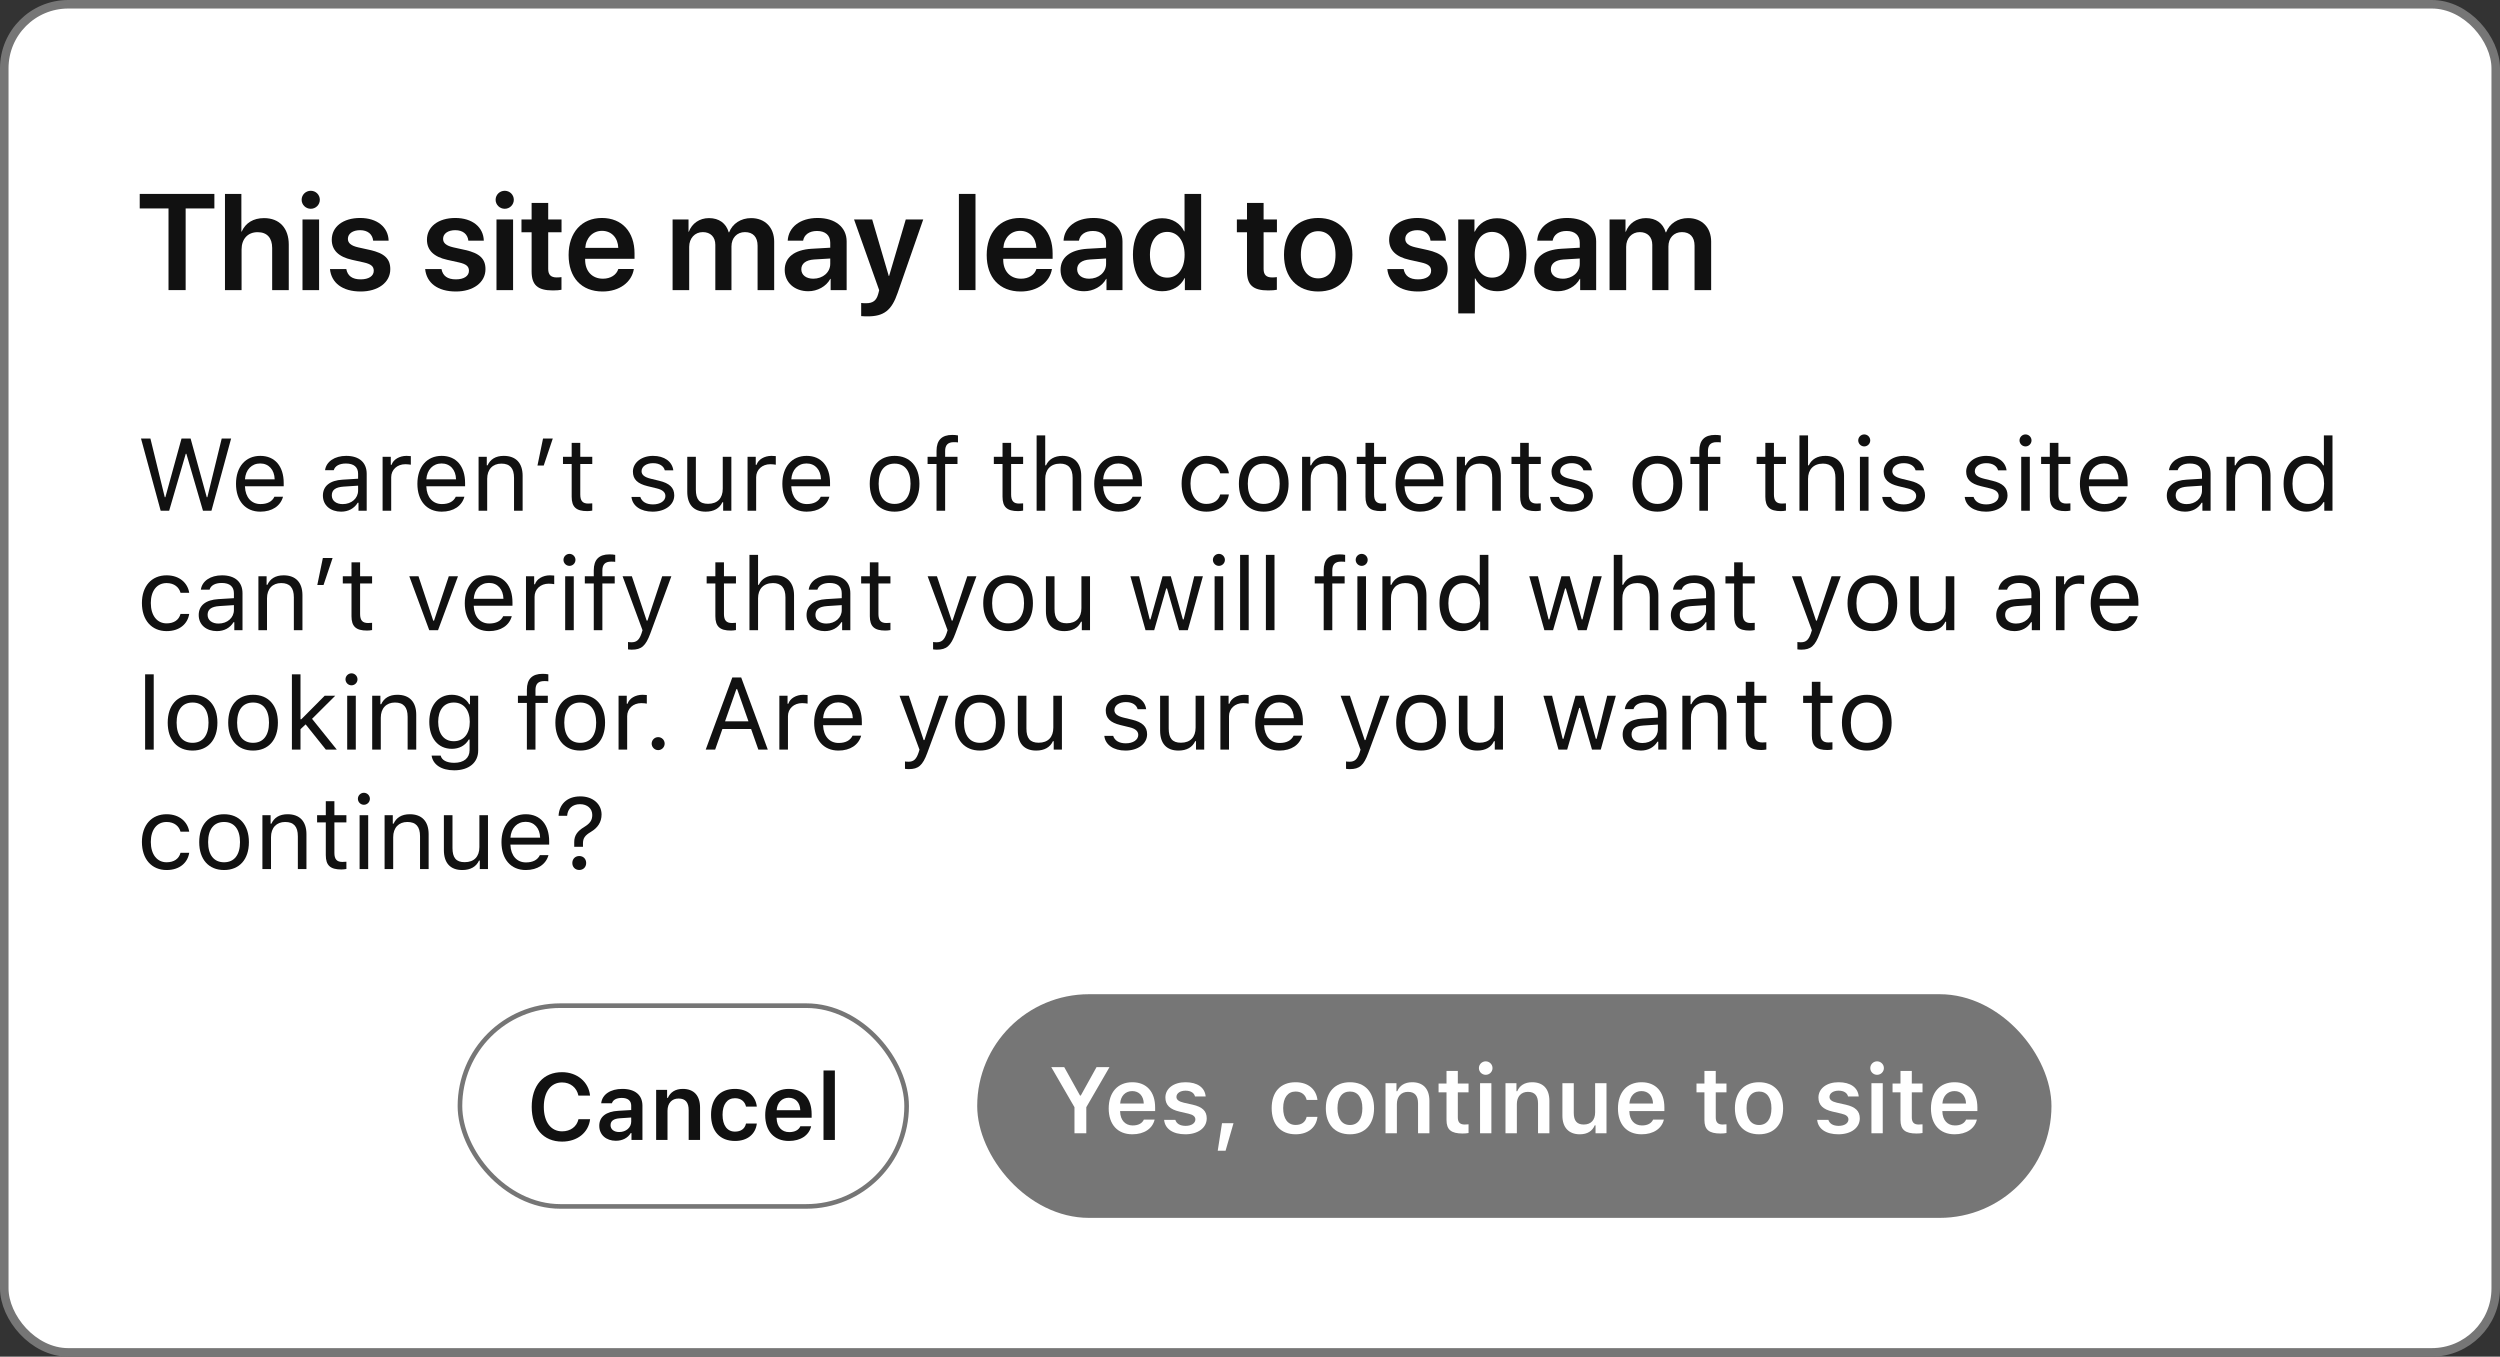 <svg width="293" height="159" viewBox="0 0 293 159" fill="none" xmlns="http://www.w3.org/2000/svg">
<rect x="0" y="0" width="293" height="159" fill="#333333" stroke="none"/>
<rect x="0.5" y="0.5" width="292" height="158" rx="7.5" fill="white"/>
<path d="M21.758 34V24.43H25.125V22.727H16.375V24.43H19.75V34H21.758Z" fill="#111111"/>
<path d="M26.367 34H28.312V29.242C28.312 28.023 29.023 27.211 30.195 27.211C31.32 27.211 31.898 27.906 31.898 29.062V34H33.844V28.664C33.844 26.766 32.773 25.562 30.945 25.562C29.688 25.562 28.773 26.133 28.328 27.141H28.289V22.727H26.367V34Z" fill="#111111"/>
<path d="M36.422 24.469C37.016 24.469 37.484 23.992 37.484 23.414C37.484 22.828 37.016 22.359 36.422 22.359C35.828 22.359 35.352 22.828 35.352 23.414C35.352 23.992 35.828 24.469 36.422 24.469ZM35.453 34H37.398V25.719H35.453V34Z" fill="#111111"/>
<path d="M38.883 28.094C38.883 29.32 39.68 30.102 41.266 30.453L42.641 30.758C43.508 30.953 43.805 31.234 43.805 31.734C43.805 32.352 43.219 32.742 42.273 32.742C41.289 32.742 40.734 32.336 40.586 31.531H38.672C38.828 33.133 40.109 34.164 42.273 34.164C44.305 34.164 45.742 33.109 45.742 31.547C45.742 30.344 45.078 29.68 43.359 29.297L41.984 28.992C41.117 28.797 40.773 28.469 40.773 27.992C40.773 27.383 41.344 26.977 42.203 26.977C43.102 26.977 43.656 27.453 43.734 28.203H45.547C45.5 26.633 44.219 25.547 42.203 25.547C40.203 25.547 38.883 26.578 38.883 28.094Z" fill="#111111"/>
<path d="M50.039 28.094C50.039 29.32 50.836 30.102 52.422 30.453L53.797 30.758C54.664 30.953 54.961 31.234 54.961 31.734C54.961 32.352 54.375 32.742 53.43 32.742C52.445 32.742 51.891 32.336 51.742 31.531H49.828C49.984 33.133 51.266 34.164 53.43 34.164C55.461 34.164 56.898 33.109 56.898 31.547C56.898 30.344 56.234 29.68 54.516 29.297L53.141 28.992C52.273 28.797 51.93 28.469 51.93 27.992C51.93 27.383 52.5 26.977 53.359 26.977C54.258 26.977 54.812 27.453 54.891 28.203H56.703C56.656 26.633 55.375 25.547 53.359 25.547C51.359 25.547 50.039 26.578 50.039 28.094Z" fill="#111111"/>
<path d="M59.156 24.469C59.75 24.469 60.219 23.992 60.219 23.414C60.219 22.828 59.75 22.359 59.156 22.359C58.562 22.359 58.086 22.828 58.086 23.414C58.086 23.992 58.562 24.469 59.156 24.469ZM58.188 34H60.133V25.719H58.188V34Z" fill="#111111"/>
<path d="M62.305 23.781V25.719H61.117V27.219H62.305V31.797C62.305 33.406 63.008 34.039 64.797 34.039C65.211 34.039 65.594 34.008 65.805 33.961V32.477C65.68 32.5 65.43 32.516 65.25 32.516C64.562 32.516 64.25 32.203 64.25 31.523V27.219H65.812V25.719H64.25V23.781H62.305Z" fill="#111111"/>
<path d="M72.469 31.523C72.258 32.211 71.57 32.664 70.664 32.664C69.391 32.664 68.578 31.773 68.578 30.445V30.328H74.367V29.695C74.367 27.18 72.898 25.547 70.547 25.547C68.156 25.547 66.641 27.273 66.641 29.891C66.641 32.531 68.141 34.164 70.625 34.164C72.586 34.164 74.039 33.086 74.289 31.523H72.469ZM70.555 27.055C71.672 27.055 72.422 27.875 72.461 29.047H68.594C68.672 27.891 69.461 27.055 70.555 27.055Z" fill="#111111"/>
<path d="M78.828 34H80.773V28.93C80.773 27.93 81.43 27.203 82.367 27.203C83.273 27.203 83.836 27.773 83.836 28.695V34H85.727V28.883C85.727 27.891 86.367 27.203 87.305 27.203C88.258 27.203 88.789 27.781 88.789 28.797V34H90.734V28.32C90.734 26.664 89.664 25.562 88.031 25.562C86.836 25.562 85.852 26.203 85.453 27.227H85.406C85.102 26.164 84.266 25.562 83.094 25.562C81.969 25.562 81.094 26.195 80.734 27.156H80.695V25.719H78.828V34Z" fill="#111111"/>
<path d="M94.734 34.133C95.797 34.133 96.836 33.578 97.312 32.68H97.352V34H99.227V28.297C99.227 26.633 97.891 25.547 95.836 25.547C93.727 25.547 92.406 26.656 92.32 28.203H94.125C94.25 27.516 94.836 27.07 95.758 27.07C96.719 27.07 97.305 27.57 97.305 28.438V29.031L95.117 29.156C93.102 29.281 91.969 30.164 91.969 31.633C91.969 33.125 93.133 34.133 94.734 34.133ZM95.32 32.664C94.477 32.664 93.914 32.234 93.914 31.555C93.914 30.898 94.453 30.477 95.391 30.414L97.305 30.297V30.93C97.305 31.93 96.422 32.664 95.32 32.664Z" fill="#111111"/>
<path d="M101.695 37.078C103.586 37.078 104.5 36.383 105.203 34.328L108.203 25.719H106.156L104.203 32.344H104.164L102.219 25.719H100.094L103.039 34.008C103.047 34.031 102.922 34.445 102.922 34.469C102.711 35.234 102.297 35.539 101.492 35.539C101.375 35.539 101.031 35.531 100.93 35.508V37.047C101.031 37.07 101.578 37.078 101.695 37.078Z" fill="#111111"/>
<path d="M112.383 34H114.328V22.727H112.383V34Z" fill="#111111"/>
<path d="M121.469 31.523C121.258 32.211 120.57 32.664 119.664 32.664C118.391 32.664 117.578 31.773 117.578 30.445V30.328H123.367V29.695C123.367 27.18 121.898 25.547 119.547 25.547C117.156 25.547 115.641 27.273 115.641 29.891C115.641 32.531 117.141 34.164 119.625 34.164C121.586 34.164 123.039 33.086 123.289 31.523H121.469ZM119.555 27.055C120.672 27.055 121.422 27.875 121.461 29.047H117.594C117.672 27.891 118.461 27.055 119.555 27.055Z" fill="#111111"/>
<path d="M127.062 34.133C128.125 34.133 129.164 33.578 129.641 32.68H129.68V34H131.555V28.297C131.555 26.633 130.219 25.547 128.164 25.547C126.055 25.547 124.734 26.656 124.648 28.203H126.453C126.578 27.516 127.164 27.07 128.086 27.07C129.047 27.07 129.633 27.57 129.633 28.438V29.031L127.445 29.156C125.43 29.281 124.297 30.164 124.297 31.633C124.297 33.125 125.461 34.133 127.062 34.133ZM127.648 32.664C126.805 32.664 126.242 32.234 126.242 31.555C126.242 30.898 126.781 30.477 127.719 30.414L129.633 30.297V30.93C129.633 31.93 128.75 32.664 127.648 32.664Z" fill="#111111"/>
<path d="M136.219 34.133C137.43 34.133 138.383 33.516 138.836 32.586H138.867V34H140.773V22.727H138.828V27.109H138.781C138.344 26.195 137.406 25.578 136.219 25.578C134.133 25.578 132.781 27.234 132.781 29.852C132.781 32.484 134.133 34.133 136.219 34.133ZM136.805 27.18C138.031 27.18 138.836 28.234 138.836 29.859C138.836 31.5 138.031 32.539 136.805 32.539C135.547 32.539 134.773 31.508 134.773 29.859C134.773 28.219 135.555 27.18 136.805 27.18Z" fill="#111111"/>
<path d="M146.148 23.781V25.719H144.961V27.219H146.148V31.797C146.148 33.406 146.852 34.039 148.641 34.039C149.055 34.039 149.438 34.008 149.648 33.961V32.477C149.523 32.5 149.273 32.516 149.094 32.516C148.406 32.516 148.094 32.203 148.094 31.523V27.219H149.656V25.719H148.094V23.781H146.148Z" fill="#111111"/>
<path d="M154.492 34.164C156.922 34.164 158.5 32.547 158.5 29.859C158.5 27.18 156.906 25.547 154.492 25.547C152.078 25.547 150.484 27.188 150.484 29.859C150.484 32.547 152.062 34.164 154.492 34.164ZM154.492 32.625C153.258 32.625 152.461 31.625 152.461 29.859C152.461 28.102 153.266 27.094 154.492 27.094C155.727 27.094 156.523 28.102 156.523 29.859C156.523 31.625 155.727 32.625 154.492 32.625Z" fill="#111111"/>
<path d="M162.805 28.094C162.805 29.32 163.602 30.102 165.188 30.453L166.562 30.758C167.43 30.953 167.727 31.234 167.727 31.734C167.727 32.352 167.141 32.742 166.195 32.742C165.211 32.742 164.656 32.336 164.508 31.531H162.594C162.75 33.133 164.031 34.164 166.195 34.164C168.227 34.164 169.664 33.109 169.664 31.547C169.664 30.344 169 29.68 167.281 29.297L165.906 28.992C165.039 28.797 164.695 28.469 164.695 27.992C164.695 27.383 165.266 26.977 166.125 26.977C167.023 26.977 167.578 27.453 167.656 28.203H169.469C169.422 26.633 168.141 25.547 166.125 25.547C164.125 25.547 162.805 26.578 162.805 28.094Z" fill="#111111"/>
<path d="M175.453 25.578C174.25 25.578 173.312 26.188 172.844 27.148H172.805V25.719H170.906V36.727H172.852V32.625H172.891C173.344 33.555 174.281 34.133 175.484 34.133C177.562 34.133 178.891 32.5 178.891 29.859C178.891 27.211 177.555 25.578 175.453 25.578ZM174.859 32.539C173.648 32.539 172.844 31.484 172.836 29.859C172.844 28.25 173.648 27.18 174.859 27.18C176.117 27.18 176.898 28.227 176.898 29.859C176.898 31.5 176.117 32.539 174.859 32.539Z" fill="#111111"/>
<path d="M182.578 34.133C183.641 34.133 184.68 33.578 185.156 32.68H185.195V34H187.07V28.297C187.07 26.633 185.734 25.547 183.68 25.547C181.57 25.547 180.25 26.656 180.164 28.203H181.969C182.094 27.516 182.68 27.07 183.602 27.07C184.562 27.07 185.148 27.57 185.148 28.438V29.031L182.961 29.156C180.945 29.281 179.812 30.164 179.812 31.633C179.812 33.125 180.977 34.133 182.578 34.133ZM183.164 32.664C182.32 32.664 181.758 32.234 181.758 31.555C181.758 30.898 182.297 30.477 183.234 30.414L185.148 30.297V30.93C185.148 31.93 184.266 32.664 183.164 32.664Z" fill="#111111"/>
<path d="M188.641 34H190.586V28.93C190.586 27.93 191.242 27.203 192.18 27.203C193.086 27.203 193.648 27.773 193.648 28.695V34H195.539V28.883C195.539 27.891 196.18 27.203 197.117 27.203C198.07 27.203 198.602 27.781 198.602 28.797V34H200.547V28.32C200.547 26.664 199.477 25.562 197.844 25.562C196.648 25.562 195.664 26.203 195.266 27.227H195.219C194.914 26.164 194.078 25.562 192.906 25.562C191.781 25.562 190.906 26.195 190.547 27.156H190.508V25.719H188.641V34Z" fill="#111111"/>
<path d="M21.771 53.182H21.842L23.787 59.855H24.783L27.086 51.4H25.984L24.303 58.273H24.232L22.34 51.4H21.273L19.381 58.273H19.311L17.629 51.4H16.527L18.83 59.855H19.826L21.771 53.182Z" fill="#111111"/>
<path d="M32.16 58.221C31.896 58.777 31.346 59.076 30.531 59.076C29.459 59.076 28.762 58.285 28.709 57.037V56.99H33.25V56.603C33.25 54.641 32.213 53.428 30.508 53.428C28.773 53.428 27.66 54.717 27.66 56.703C27.66 58.701 28.756 59.967 30.508 59.967C31.891 59.967 32.875 59.299 33.168 58.221H32.16ZM30.496 54.318C31.498 54.318 32.166 55.057 32.19 56.176H28.709C28.785 55.057 29.488 54.318 30.496 54.318Z" fill="#111111"/>
<path d="M39.977 59.967C40.82 59.967 41.512 59.598 41.922 58.924H42.016V59.855H42.977V55.531C42.977 54.219 42.115 53.428 40.574 53.428C39.227 53.428 38.23 54.096 38.096 55.109H39.115C39.256 54.611 39.783 54.324 40.539 54.324C41.482 54.324 41.969 54.752 41.969 55.531V56.105L40.147 56.217C38.676 56.305 37.844 56.955 37.844 58.086C37.844 59.24 38.752 59.967 39.977 59.967ZM40.164 59.082C39.432 59.082 38.887 58.707 38.887 58.062C38.887 57.43 39.309 57.096 40.27 57.031L41.969 56.92V57.5C41.969 58.402 41.201 59.082 40.164 59.082Z" fill="#111111"/>
<path d="M44.84 59.855H45.848V55.941C45.848 55.051 46.545 54.406 47.506 54.406C47.705 54.406 48.068 54.441 48.15 54.465V53.457C48.022 53.44 47.81 53.428 47.647 53.428C46.809 53.428 46.082 53.861 45.895 54.477H45.801V53.539H44.84V59.855Z" fill="#111111"/>
<path d="M53.418 58.221C53.154 58.777 52.603 59.076 51.789 59.076C50.717 59.076 50.02 58.285 49.967 57.037V56.99H54.508V56.603C54.508 54.641 53.471 53.428 51.766 53.428C50.031 53.428 48.918 54.717 48.918 56.703C48.918 58.701 50.014 59.967 51.766 59.967C53.148 59.967 54.133 59.299 54.426 58.221H53.418ZM51.754 54.318C52.756 54.318 53.424 55.057 53.447 56.176H49.967C50.043 55.057 50.746 54.318 51.754 54.318Z" fill="#111111"/>
<path d="M56.09 59.855H57.098V56.117C57.098 55.01 57.748 54.336 58.756 54.336C59.764 54.336 60.244 54.875 60.244 56.012V59.855H61.252V55.766C61.252 54.266 60.461 53.428 59.043 53.428C58.076 53.428 57.461 53.838 57.145 54.535H57.051V53.539H56.09V59.855Z" fill="#111111"/>
<path d="M63.725 54.559L64.785 51.4H63.643L62.992 54.559H63.725Z" fill="#111111"/>
<path d="M67 51.904V53.539H65.981V54.383H67V58.215C67 59.422 67.522 59.902 68.822 59.902C69.022 59.902 69.215 59.879 69.414 59.844V58.994C69.227 59.012 69.127 59.018 68.945 59.018C68.289 59.018 68.008 58.701 68.008 57.957V54.383H69.414V53.539H68.008V51.904H67Z" fill="#111111"/>
<path d="M74.178 55.268C74.178 56.182 74.717 56.691 75.9 56.978L76.984 57.242C77.658 57.406 77.986 57.699 77.986 58.133C77.986 58.713 77.377 59.117 76.527 59.117C75.719 59.117 75.215 58.777 75.045 58.244H74.008C74.119 59.293 75.086 59.967 76.492 59.967C77.928 59.967 79.023 59.188 79.023 58.057C79.023 57.148 78.449 56.633 77.26 56.346L76.287 56.111C75.543 55.93 75.191 55.66 75.191 55.227C75.191 54.664 75.777 54.283 76.527 54.283C77.289 54.283 77.781 54.617 77.916 55.121H78.912C78.777 54.084 77.857 53.428 76.533 53.428C75.191 53.428 74.178 54.219 74.178 55.268Z" fill="#111111"/>
<path d="M85.715 53.539H84.707V57.277C84.707 58.385 84.098 59.047 82.984 59.047C81.977 59.047 81.555 58.52 81.555 57.383V53.539H80.547V57.629C80.547 59.123 81.285 59.967 82.703 59.967C83.67 59.967 84.344 59.568 84.66 58.865H84.754V59.855H85.715V53.539Z" fill="#111111"/>
<path d="M87.613 59.855H88.621V55.941C88.621 55.051 89.318 54.406 90.279 54.406C90.478 54.406 90.842 54.441 90.924 54.465V53.457C90.795 53.44 90.584 53.428 90.42 53.428C89.582 53.428 88.856 53.861 88.668 54.477H88.574V53.539H87.613V59.855Z" fill="#111111"/>
<path d="M96.191 58.221C95.928 58.777 95.377 59.076 94.562 59.076C93.49 59.076 92.793 58.285 92.74 57.037V56.99H97.281V56.603C97.281 54.641 96.244 53.428 94.539 53.428C92.805 53.428 91.691 54.717 91.691 56.703C91.691 58.701 92.787 59.967 94.539 59.967C95.922 59.967 96.906 59.299 97.199 58.221H96.191ZM94.527 54.318C95.529 54.318 96.197 55.057 96.221 56.176H92.74C92.816 55.057 93.519 54.318 94.527 54.318Z" fill="#111111"/>
<path d="M104.846 59.967C106.645 59.967 107.758 58.725 107.758 56.697C107.758 54.664 106.645 53.428 104.846 53.428C103.047 53.428 101.934 54.664 101.934 56.697C101.934 58.725 103.047 59.967 104.846 59.967ZM104.846 59.059C103.65 59.059 102.977 58.191 102.977 56.697C102.977 55.197 103.65 54.336 104.846 54.336C106.041 54.336 106.715 55.197 106.715 56.697C106.715 58.191 106.041 59.059 104.846 59.059Z" fill="#111111"/>
<path d="M109.762 59.855H110.77V54.383H112.217V53.539H110.77V52.865C110.77 52.174 111.074 51.822 111.801 51.822C111.982 51.822 112.152 51.828 112.275 51.852V51.031C112.064 50.99 111.842 50.973 111.596 50.973C110.395 50.973 109.762 51.576 109.762 52.836V53.539H108.713V54.383H109.762V59.855Z" fill="#111111"/>
<path d="M117.496 51.904V53.539H116.477V54.383H117.496V58.215C117.496 59.422 118.018 59.902 119.318 59.902C119.518 59.902 119.711 59.879 119.91 59.844V58.994C119.723 59.012 119.623 59.018 119.441 59.018C118.785 59.018 118.504 58.701 118.504 57.957V54.383H119.91V53.539H118.504V51.904H117.496Z" fill="#111111"/>
<path d="M121.492 59.855H122.5V56.117C122.5 55.051 123.121 54.336 124.252 54.336C125.207 54.336 125.711 54.893 125.711 56.012V59.855H126.719V55.766C126.719 54.283 125.875 53.428 124.539 53.428C123.572 53.428 122.91 53.838 122.594 54.535H122.5V51.031H121.492V59.855Z" fill="#111111"/>
<path d="M132.742 58.221C132.479 58.777 131.928 59.076 131.113 59.076C130.041 59.076 129.344 58.285 129.291 57.037V56.99H133.832V56.603C133.832 54.641 132.795 53.428 131.09 53.428C129.355 53.428 128.242 54.717 128.242 56.703C128.242 58.701 129.338 59.967 131.09 59.967C132.473 59.967 133.457 59.299 133.75 58.221H132.742ZM131.078 54.318C132.08 54.318 132.748 55.057 132.771 56.176H129.291C129.367 55.057 130.07 54.318 131.078 54.318Z" fill="#111111"/>
<path d="M144.027 55.473C143.852 54.348 142.914 53.428 141.379 53.428C139.609 53.428 138.484 54.705 138.484 56.674C138.484 58.684 139.615 59.967 141.385 59.967C142.902 59.967 143.846 59.111 144.027 57.951H143.008C142.82 58.666 142.229 59.059 141.379 59.059C140.254 59.059 139.527 58.133 139.527 56.674C139.527 55.244 140.242 54.336 141.379 54.336C142.287 54.336 142.844 54.846 143.008 55.473H144.027Z" fill="#111111"/>
<path d="M148.111 59.967C149.91 59.967 151.023 58.725 151.023 56.697C151.023 54.664 149.91 53.428 148.111 53.428C146.312 53.428 145.199 54.664 145.199 56.697C145.199 58.725 146.312 59.967 148.111 59.967ZM148.111 59.059C146.916 59.059 146.242 58.191 146.242 56.697C146.242 55.197 146.916 54.336 148.111 54.336C149.307 54.336 149.98 55.197 149.98 56.697C149.98 58.191 149.307 59.059 148.111 59.059Z" fill="#111111"/>
<path d="M152.605 59.855H153.613V56.117C153.613 55.01 154.264 54.336 155.271 54.336C156.279 54.336 156.76 54.875 156.76 56.012V59.855H157.768V55.766C157.768 54.266 156.977 53.428 155.559 53.428C154.592 53.428 153.977 53.838 153.66 54.535H153.566V53.539H152.605V59.855Z" fill="#111111"/>
<path d="M160.035 51.904V53.539H159.016V54.383H160.035V58.215C160.035 59.422 160.557 59.902 161.857 59.902C162.057 59.902 162.25 59.879 162.449 59.844V58.994C162.262 59.012 162.162 59.018 161.98 59.018C161.324 59.018 161.043 58.701 161.043 57.957V54.383H162.449V53.539H161.043V51.904H160.035Z" fill="#111111"/>
<path d="M168.062 58.221C167.799 58.777 167.248 59.076 166.434 59.076C165.361 59.076 164.664 58.285 164.611 57.037V56.99H169.152V56.603C169.152 54.641 168.115 53.428 166.41 53.428C164.676 53.428 163.562 54.717 163.562 56.703C163.562 58.701 164.658 59.967 166.41 59.967C167.793 59.967 168.777 59.299 169.07 58.221H168.062ZM166.398 54.318C167.4 54.318 168.068 55.057 168.092 56.176H164.611C164.688 55.057 165.391 54.318 166.398 54.318Z" fill="#111111"/>
<path d="M170.734 59.855H171.742V56.117C171.742 55.01 172.393 54.336 173.4 54.336C174.408 54.336 174.889 54.875 174.889 56.012V59.855H175.896V55.766C175.896 54.266 175.105 53.428 173.688 53.428C172.721 53.428 172.105 53.838 171.789 54.535H171.695V53.539H170.734V59.855Z" fill="#111111"/>
<path d="M178.164 51.904V53.539H177.145V54.383H178.164V58.215C178.164 59.422 178.686 59.902 179.986 59.902C180.186 59.902 180.379 59.879 180.578 59.844V58.994C180.391 59.012 180.291 59.018 180.109 59.018C179.453 59.018 179.172 58.701 179.172 57.957V54.383H180.578V53.539H179.172V51.904H178.164Z" fill="#111111"/>
<path d="M181.838 55.268C181.838 56.182 182.377 56.691 183.561 56.978L184.645 57.242C185.318 57.406 185.646 57.699 185.646 58.133C185.646 58.713 185.037 59.117 184.188 59.117C183.379 59.117 182.875 58.777 182.705 58.244H181.668C181.779 59.293 182.746 59.967 184.152 59.967C185.588 59.967 186.684 59.188 186.684 58.057C186.684 57.148 186.109 56.633 184.92 56.346L183.947 56.111C183.203 55.93 182.852 55.66 182.852 55.227C182.852 54.664 183.438 54.283 184.188 54.283C184.949 54.283 185.441 54.617 185.576 55.121H186.572C186.438 54.084 185.518 53.428 184.193 53.428C182.852 53.428 181.838 54.219 181.838 55.268Z" fill="#111111"/>
<path d="M194.248 59.967C196.047 59.967 197.16 58.725 197.16 56.697C197.16 54.664 196.047 53.428 194.248 53.428C192.449 53.428 191.336 54.664 191.336 56.697C191.336 58.725 192.449 59.967 194.248 59.967ZM194.248 59.059C193.053 59.059 192.379 58.191 192.379 56.697C192.379 55.197 193.053 54.336 194.248 54.336C195.443 54.336 196.117 55.197 196.117 56.697C196.117 58.191 195.443 59.059 194.248 59.059Z" fill="#111111"/>
<path d="M199.164 59.855H200.172V54.383H201.619V53.539H200.172V52.865C200.172 52.174 200.477 51.822 201.203 51.822C201.385 51.822 201.555 51.828 201.678 51.852V51.031C201.467 50.99 201.244 50.973 200.998 50.973C199.797 50.973 199.164 51.576 199.164 52.836V53.539H198.115V54.383H199.164V59.855Z" fill="#111111"/>
<path d="M206.898 51.904V53.539H205.879V54.383H206.898V58.215C206.898 59.422 207.42 59.902 208.721 59.902C208.92 59.902 209.113 59.879 209.312 59.844V58.994C209.125 59.012 209.025 59.018 208.844 59.018C208.188 59.018 207.906 58.701 207.906 57.957V54.383H209.312V53.539H207.906V51.904H206.898Z" fill="#111111"/>
<path d="M210.895 59.855H211.902V56.117C211.902 55.051 212.523 54.336 213.654 54.336C214.609 54.336 215.113 54.893 215.113 56.012V59.855H216.121V55.766C216.121 54.283 215.277 53.428 213.941 53.428C212.975 53.428 212.312 53.838 211.996 54.535H211.902V51.031H210.895V59.855Z" fill="#111111"/>
<path d="M218.488 52.32C218.875 52.32 219.191 52.004 219.191 51.617C219.191 51.23 218.875 50.914 218.488 50.914C218.102 50.914 217.785 51.23 217.785 51.617C217.785 52.004 218.102 52.32 218.488 52.32ZM217.984 59.855H218.992V53.539H217.984V59.855Z" fill="#111111"/>
<path d="M220.768 55.268C220.768 56.182 221.307 56.691 222.49 56.978L223.574 57.242C224.248 57.406 224.576 57.699 224.576 58.133C224.576 58.713 223.967 59.117 223.117 59.117C222.309 59.117 221.805 58.777 221.635 58.244H220.598C220.709 59.293 221.676 59.967 223.082 59.967C224.518 59.967 225.613 59.188 225.613 58.057C225.613 57.148 225.039 56.633 223.85 56.346L222.877 56.111C222.133 55.93 221.781 55.66 221.781 55.227C221.781 54.664 222.367 54.283 223.117 54.283C223.879 54.283 224.371 54.617 224.506 55.121H225.502C225.367 54.084 224.447 53.428 223.123 53.428C221.781 53.428 220.768 54.219 220.768 55.268Z" fill="#111111"/>
<path d="M230.436 55.268C230.436 56.182 230.975 56.691 232.158 56.978L233.242 57.242C233.916 57.406 234.244 57.699 234.244 58.133C234.244 58.713 233.635 59.117 232.785 59.117C231.977 59.117 231.473 58.777 231.303 58.244H230.266C230.377 59.293 231.344 59.967 232.75 59.967C234.186 59.967 235.281 59.188 235.281 58.057C235.281 57.148 234.707 56.633 233.518 56.346L232.545 56.111C231.801 55.93 231.449 55.66 231.449 55.227C231.449 54.664 232.035 54.283 232.785 54.283C233.547 54.283 234.039 54.617 234.174 55.121H235.17C235.035 54.084 234.115 53.428 232.791 53.428C231.449 53.428 230.436 54.219 230.436 55.268Z" fill="#111111"/>
<path d="M237.391 52.32C237.777 52.32 238.094 52.004 238.094 51.617C238.094 51.23 237.777 50.914 237.391 50.914C237.004 50.914 236.688 51.23 236.688 51.617C236.688 52.004 237.004 52.32 237.391 52.32ZM236.887 59.855H237.895V53.539H236.887V59.855Z" fill="#111111"/>
<path d="M240.238 51.904V53.539H239.219V54.383H240.238V58.215C240.238 59.422 240.76 59.902 242.061 59.902C242.26 59.902 242.453 59.879 242.652 59.844V58.994C242.465 59.012 242.365 59.018 242.184 59.018C241.527 59.018 241.246 58.701 241.246 57.957V54.383H242.652V53.539H241.246V51.904H240.238Z" fill="#111111"/>
<path d="M248.266 58.221C248.002 58.777 247.451 59.076 246.637 59.076C245.564 59.076 244.867 58.285 244.814 57.037V56.99H249.355V56.603C249.355 54.641 248.318 53.428 246.613 53.428C244.879 53.428 243.766 54.717 243.766 56.703C243.766 58.701 244.861 59.967 246.613 59.967C247.996 59.967 248.98 59.299 249.273 58.221H248.266ZM246.602 54.318C247.604 54.318 248.271 55.057 248.295 56.176H244.814C244.891 55.057 245.594 54.318 246.602 54.318Z" fill="#111111"/>
<path d="M256.082 59.967C256.926 59.967 257.617 59.598 258.027 58.924H258.121V59.855H259.082V55.531C259.082 54.219 258.221 53.428 256.68 53.428C255.332 53.428 254.336 54.096 254.201 55.109H255.221C255.361 54.611 255.889 54.324 256.645 54.324C257.588 54.324 258.074 54.752 258.074 55.531V56.105L256.252 56.217C254.781 56.305 253.949 56.955 253.949 58.086C253.949 59.24 254.857 59.967 256.082 59.967ZM256.27 59.082C255.537 59.082 254.992 58.707 254.992 58.062C254.992 57.43 255.414 57.096 256.375 57.031L258.074 56.92V57.5C258.074 58.402 257.307 59.082 256.27 59.082Z" fill="#111111"/>
<path d="M260.945 59.855H261.953V56.117C261.953 55.01 262.604 54.336 263.611 54.336C264.619 54.336 265.1 54.875 265.1 56.012V59.855H266.107V55.766C266.107 54.266 265.316 53.428 263.898 53.428C262.932 53.428 262.316 53.838 262 54.535H261.906V53.539H260.945V59.855Z" fill="#111111"/>
<path d="M270.291 59.967C271.164 59.967 271.914 59.551 272.312 58.848H272.406V59.855H273.367V51.031H272.359V54.535H272.271C271.914 53.844 271.17 53.428 270.291 53.428C268.686 53.428 267.637 54.717 267.637 56.697C267.637 58.684 268.674 59.967 270.291 59.967ZM270.525 54.336C271.668 54.336 272.383 55.25 272.383 56.697C272.383 58.156 271.674 59.059 270.525 59.059C269.371 59.059 268.68 58.174 268.68 56.697C268.68 55.227 269.377 54.336 270.525 54.336Z" fill="#111111"/>
<path d="M22.176 69.473C22 68.348 21.062 67.428 19.527 67.428C17.758 67.428 16.633 68.705 16.633 70.674C16.633 72.684 17.764 73.967 19.533 73.967C21.051 73.967 21.994 73.111 22.176 71.951H21.156C20.969 72.666 20.377 73.059 19.527 73.059C18.402 73.059 17.676 72.133 17.676 70.674C17.676 69.244 18.391 68.336 19.527 68.336C20.436 68.336 20.992 68.846 21.156 69.473H22.176Z" fill="#111111"/>
<path d="M25.422 73.967C26.266 73.967 26.957 73.598 27.367 72.924H27.461V73.856H28.422V69.531C28.422 68.219 27.561 67.428 26.02 67.428C24.672 67.428 23.676 68.096 23.541 69.109H24.561C24.701 68.611 25.229 68.324 25.984 68.324C26.928 68.324 27.414 68.752 27.414 69.531V70.106L25.592 70.217C24.121 70.305 23.289 70.955 23.289 72.086C23.289 73.24 24.197 73.967 25.422 73.967ZM25.609 73.082C24.877 73.082 24.332 72.707 24.332 72.062C24.332 71.43 24.754 71.096 25.715 71.031L27.414 70.92V71.5C27.414 72.402 26.646 73.082 25.609 73.082Z" fill="#111111"/>
<path d="M30.285 73.856H31.293V70.117C31.293 69.01 31.943 68.336 32.951 68.336C33.959 68.336 34.44 68.875 34.44 70.012V73.856H35.447V69.766C35.447 68.266 34.656 67.428 33.238 67.428C32.272 67.428 31.656 67.838 31.34 68.535H31.246V67.539H30.285V73.856Z" fill="#111111"/>
<path d="M37.92 68.559L38.98 65.4H37.838L37.188 68.559H37.92Z" fill="#111111"/>
<path d="M41.195 65.904V67.539H40.176V68.383H41.195V72.215C41.195 73.422 41.717 73.902 43.018 73.902C43.217 73.902 43.41 73.879 43.609 73.844V72.994C43.422 73.012 43.322 73.018 43.141 73.018C42.484 73.018 42.203 72.701 42.203 71.957V68.383H43.609V67.539H42.203V65.904H41.195Z" fill="#111111"/>
<path d="M53.676 67.539H52.598L50.869 72.742H50.775L49.047 67.539H47.969L50.307 73.856H51.338L53.676 67.539Z" fill="#111111"/>
<path d="M58.973 72.221C58.709 72.777 58.158 73.076 57.344 73.076C56.272 73.076 55.574 72.285 55.522 71.037V70.99H60.062V70.603C60.062 68.641 59.025 67.428 57.32 67.428C55.586 67.428 54.473 68.717 54.473 70.703C54.473 72.701 55.568 73.967 57.32 73.967C58.703 73.967 59.688 73.299 59.98 72.221H58.973ZM57.309 68.318C58.31 68.318 58.978 69.057 59.002 70.176H55.522C55.598 69.057 56.301 68.318 57.309 68.318Z" fill="#111111"/>
<path d="M61.645 73.856H62.652V69.941C62.652 69.051 63.35 68.406 64.311 68.406C64.51 68.406 64.873 68.441 64.955 68.465V67.457C64.826 67.439 64.615 67.428 64.451 67.428C63.613 67.428 62.887 67.861 62.699 68.477H62.605V67.539H61.645V73.856Z" fill="#111111"/>
<path d="M66.742 66.32C67.129 66.32 67.445 66.004 67.445 65.617C67.445 65.231 67.129 64.914 66.742 64.914C66.356 64.914 66.039 65.231 66.039 65.617C66.039 66.004 66.356 66.32 66.742 66.32ZM66.238 73.856H67.246V67.539H66.238V73.856Z" fill="#111111"/>
<path d="M69.59 73.856H70.598V68.383H72.045V67.539H70.598V66.865C70.598 66.174 70.902 65.822 71.629 65.822C71.811 65.822 71.981 65.828 72.103 65.852V65.031C71.893 64.99 71.67 64.973 71.424 64.973C70.223 64.973 69.59 65.576 69.59 66.836V67.539H68.541V68.383H69.59V73.856Z" fill="#111111"/>
<path d="M74.055 76.141C75.174 76.141 75.678 75.707 76.217 74.242L78.684 67.539H77.611L75.883 72.736H75.789L74.055 67.539H72.965L75.303 73.861L75.186 74.236C74.922 74.998 74.606 75.273 74.025 75.273C73.885 75.273 73.727 75.268 73.603 75.244V76.106C73.744 76.129 73.92 76.141 74.055 76.141Z" fill="#111111"/>
<path d="M83.84 65.904V67.539H82.82V68.383H83.84V72.215C83.84 73.422 84.361 73.902 85.662 73.902C85.861 73.902 86.055 73.879 86.254 73.844V72.994C86.066 73.012 85.967 73.018 85.785 73.018C85.129 73.018 84.848 72.701 84.848 71.957V68.383H86.254V67.539H84.848V65.904H83.84Z" fill="#111111"/>
<path d="M87.836 73.856H88.844V70.117C88.844 69.051 89.465 68.336 90.596 68.336C91.551 68.336 92.055 68.893 92.055 70.012V73.856H93.062V69.766C93.062 68.283 92.219 67.428 90.883 67.428C89.916 67.428 89.254 67.838 88.938 68.535H88.844V65.031H87.836V73.856Z" fill="#111111"/>
<path d="M96.66 73.967C97.504 73.967 98.195 73.598 98.606 72.924H98.699V73.856H99.66V69.531C99.66 68.219 98.799 67.428 97.258 67.428C95.91 67.428 94.914 68.096 94.779 69.109H95.799C95.939 68.611 96.467 68.324 97.223 68.324C98.166 68.324 98.652 68.752 98.652 69.531V70.106L96.83 70.217C95.359 70.305 94.527 70.955 94.527 72.086C94.527 73.24 95.436 73.967 96.66 73.967ZM96.848 73.082C96.115 73.082 95.57 72.707 95.57 72.062C95.57 71.43 95.992 71.096 96.953 71.031L98.652 70.92V71.5C98.652 72.402 97.885 73.082 96.848 73.082Z" fill="#111111"/>
<path d="M101.945 65.904V67.539H100.926V68.383H101.945V72.215C101.945 73.422 102.467 73.902 103.768 73.902C103.967 73.902 104.16 73.879 104.359 73.844V72.994C104.172 73.012 104.072 73.018 103.891 73.018C103.234 73.018 102.953 72.701 102.953 71.957V68.383H104.359V67.539H102.953V65.904H101.945Z" fill="#111111"/>
<path d="M109.809 76.141C110.928 76.141 111.432 75.707 111.971 74.242L114.438 67.539H113.365L111.637 72.736H111.543L109.809 67.539H108.719L111.057 73.861L110.939 74.236C110.676 74.998 110.359 75.273 109.779 75.273C109.639 75.273 109.48 75.268 109.357 75.244V76.106C109.498 76.129 109.674 76.141 109.809 76.141Z" fill="#111111"/>
<path d="M118.146 73.967C119.945 73.967 121.059 72.725 121.059 70.697C121.059 68.664 119.945 67.428 118.146 67.428C116.348 67.428 115.234 68.664 115.234 70.697C115.234 72.725 116.348 73.967 118.146 73.967ZM118.146 73.059C116.951 73.059 116.277 72.191 116.277 70.697C116.277 69.197 116.951 68.336 118.146 68.336C119.342 68.336 120.016 69.197 120.016 70.697C120.016 72.191 119.342 73.059 118.146 73.059Z" fill="#111111"/>
<path d="M127.75 67.539H126.742V71.277C126.742 72.385 126.133 73.047 125.02 73.047C124.012 73.047 123.59 72.519 123.59 71.383V67.539H122.582V71.629C122.582 73.123 123.32 73.967 124.738 73.967C125.705 73.967 126.379 73.568 126.695 72.865H126.789V73.856H127.75V67.539Z" fill="#111111"/>
<path d="M140.98 67.539H139.967L138.725 72.59H138.631L137.219 67.539H136.252L134.84 72.59H134.746L133.504 67.539H132.484L134.254 73.856H135.273L136.68 68.969H136.773L138.186 73.856H139.211L140.98 67.539Z" fill="#111111"/>
<path d="M142.855 66.32C143.242 66.32 143.559 66.004 143.559 65.617C143.559 65.231 143.242 64.914 142.855 64.914C142.469 64.914 142.152 65.231 142.152 65.617C142.152 66.004 142.469 66.32 142.855 66.32ZM142.352 73.856H143.359V67.539H142.352V73.856Z" fill="#111111"/>
<path d="M145.34 73.856H146.348V65.031H145.34V73.856Z" fill="#111111"/>
<path d="M148.363 73.856H149.371V65.031H148.363V73.856Z" fill="#111111"/>
<path d="M155.137 73.856H156.145V68.383H157.592V67.539H156.145V66.865C156.145 66.174 156.449 65.822 157.176 65.822C157.357 65.822 157.527 65.828 157.65 65.852V65.031C157.439 64.99 157.217 64.973 156.971 64.973C155.77 64.973 155.137 65.576 155.137 66.836V67.539H154.088V68.383H155.137V73.856Z" fill="#111111"/>
<path d="M159.59 66.32C159.977 66.32 160.293 66.004 160.293 65.617C160.293 65.231 159.977 64.914 159.59 64.914C159.203 64.914 158.887 65.231 158.887 65.617C158.887 66.004 159.203 66.32 159.59 66.32ZM159.086 73.856H160.094V67.539H159.086V73.856Z" fill="#111111"/>
<path d="M162.016 73.856H163.023V70.117C163.023 69.01 163.674 68.336 164.682 68.336C165.689 68.336 166.17 68.875 166.17 70.012V73.856H167.178V69.766C167.178 68.266 166.387 67.428 164.969 67.428C164.002 67.428 163.387 67.838 163.07 68.535H162.977V67.539H162.016V73.856Z" fill="#111111"/>
<path d="M171.361 73.967C172.234 73.967 172.984 73.551 173.383 72.848H173.477V73.856H174.438V65.031H173.43V68.535H173.342C172.984 67.844 172.24 67.428 171.361 67.428C169.756 67.428 168.707 68.717 168.707 70.697C168.707 72.684 169.744 73.967 171.361 73.967ZM171.596 68.336C172.738 68.336 173.453 69.25 173.453 70.697C173.453 72.156 172.744 73.059 171.596 73.059C170.441 73.059 169.75 72.174 169.75 70.697C169.75 69.227 170.447 68.336 171.596 68.336Z" fill="#111111"/>
<path d="M187.727 67.539H186.713L185.471 72.59H185.377L183.965 67.539H182.998L181.586 72.59H181.492L180.25 67.539H179.23L181 73.856H182.02L183.426 68.969H183.52L184.932 73.856H185.957L187.727 67.539Z" fill="#111111"/>
<path d="M189.133 73.856H190.141V70.117C190.141 69.051 190.762 68.336 191.893 68.336C192.848 68.336 193.352 68.893 193.352 70.012V73.856H194.359V69.766C194.359 68.283 193.516 67.428 192.18 67.428C191.213 67.428 190.551 67.838 190.234 68.535H190.141V65.031H189.133V73.856Z" fill="#111111"/>
<path d="M197.957 73.967C198.801 73.967 199.492 73.598 199.902 72.924H199.996V73.856H200.957V69.531C200.957 68.219 200.096 67.428 198.555 67.428C197.207 67.428 196.211 68.096 196.076 69.109H197.096C197.236 68.611 197.764 68.324 198.52 68.324C199.463 68.324 199.949 68.752 199.949 69.531V70.106L198.127 70.217C196.656 70.305 195.824 70.955 195.824 72.086C195.824 73.24 196.732 73.967 197.957 73.967ZM198.145 73.082C197.412 73.082 196.867 72.707 196.867 72.062C196.867 71.43 197.289 71.096 198.25 71.031L199.949 70.92V71.5C199.949 72.402 199.182 73.082 198.145 73.082Z" fill="#111111"/>
<path d="M203.242 65.904V67.539H202.223V68.383H203.242V72.215C203.242 73.422 203.764 73.902 205.064 73.902C205.264 73.902 205.457 73.879 205.656 73.844V72.994C205.469 73.012 205.369 73.018 205.188 73.018C204.531 73.018 204.25 72.701 204.25 71.957V68.383H205.656V67.539H204.25V65.904H203.242Z" fill="#111111"/>
<path d="M211.105 76.141C212.225 76.141 212.729 75.707 213.268 74.242L215.734 67.539H214.662L212.934 72.736H212.84L211.105 67.539H210.016L212.354 73.861L212.236 74.236C211.973 74.998 211.656 75.273 211.076 75.273C210.936 75.273 210.777 75.268 210.654 75.244V76.106C210.795 76.129 210.971 76.141 211.105 76.141Z" fill="#111111"/>
<path d="M219.443 73.967C221.242 73.967 222.355 72.725 222.355 70.697C222.355 68.664 221.242 67.428 219.443 67.428C217.645 67.428 216.531 68.664 216.531 70.697C216.531 72.725 217.645 73.967 219.443 73.967ZM219.443 73.059C218.248 73.059 217.574 72.191 217.574 70.697C217.574 69.197 218.248 68.336 219.443 68.336C220.639 68.336 221.312 69.197 221.312 70.697C221.312 72.191 220.639 73.059 219.443 73.059Z" fill="#111111"/>
<path d="M229.047 67.539H228.039V71.277C228.039 72.385 227.43 73.047 226.316 73.047C225.309 73.047 224.887 72.519 224.887 71.383V67.539H223.879V71.629C223.879 73.123 224.617 73.967 226.035 73.967C227.002 73.967 227.676 73.568 227.992 72.865H228.086V73.856H229.047V67.539Z" fill="#111111"/>
<path d="M236.09 73.967C236.934 73.967 237.625 73.598 238.035 72.924H238.129V73.856H239.09V69.531C239.09 68.219 238.229 67.428 236.688 67.428C235.34 67.428 234.344 68.096 234.209 69.109H235.229C235.369 68.611 235.896 68.324 236.652 68.324C237.596 68.324 238.082 68.752 238.082 69.531V70.106L236.26 70.217C234.789 70.305 233.957 70.955 233.957 72.086C233.957 73.24 234.865 73.967 236.09 73.967ZM236.277 73.082C235.545 73.082 235 72.707 235 72.062C235 71.43 235.422 71.096 236.383 71.031L238.082 70.92V71.5C238.082 72.402 237.314 73.082 236.277 73.082Z" fill="#111111"/>
<path d="M240.953 73.856H241.961V69.941C241.961 69.051 242.658 68.406 243.619 68.406C243.818 68.406 244.182 68.441 244.264 68.465V67.457C244.135 67.439 243.924 67.428 243.76 67.428C242.922 67.428 242.195 67.861 242.008 68.477H241.914V67.539H240.953V73.856Z" fill="#111111"/>
<path d="M249.531 72.221C249.268 72.777 248.717 73.076 247.902 73.076C246.83 73.076 246.133 72.285 246.08 71.037V70.99H250.621V70.603C250.621 68.641 249.584 67.428 247.879 67.428C246.145 67.428 245.031 68.717 245.031 70.703C245.031 72.701 246.127 73.967 247.879 73.967C249.262 73.967 250.246 73.299 250.539 72.221H249.531ZM247.867 68.318C248.869 68.318 249.537 69.057 249.561 70.176H246.08C246.156 69.057 246.859 68.318 247.867 68.318Z" fill="#111111"/>
<path d="M17.008 87.856H18.016V79.031H17.008V87.856Z" fill="#111111"/>
<path d="M22.568 87.967C24.367 87.967 25.48 86.725 25.48 84.697C25.48 82.664 24.367 81.428 22.568 81.428C20.77 81.428 19.656 82.664 19.656 84.697C19.656 86.725 20.77 87.967 22.568 87.967ZM22.568 87.059C21.373 87.059 20.699 86.191 20.699 84.697C20.699 83.197 21.373 82.336 22.568 82.336C23.764 82.336 24.438 83.197 24.438 84.697C24.438 86.191 23.764 87.059 22.568 87.059Z" fill="#111111"/>
<path d="M29.658 87.967C31.457 87.967 32.57 86.725 32.57 84.697C32.57 82.664 31.457 81.428 29.658 81.428C27.859 81.428 26.746 82.664 26.746 84.697C26.746 86.725 27.859 87.967 29.658 87.967ZM29.658 87.059C28.463 87.059 27.789 86.191 27.789 84.697C27.789 83.197 28.463 82.336 29.658 82.336C30.854 82.336 31.527 83.197 31.527 84.697C31.527 86.191 30.854 87.059 29.658 87.059Z" fill="#111111"/>
<path d="M35.312 84.299H35.219V79.031H34.211V87.856H35.219V85.459L35.822 84.897L38.19 87.856H39.473L36.572 84.246L39.291 81.539H38.055L35.312 84.299Z" fill="#111111"/>
<path d="M41.195 80.32C41.582 80.32 41.898 80.004 41.898 79.617C41.898 79.231 41.582 78.914 41.195 78.914C40.809 78.914 40.492 79.231 40.492 79.617C40.492 80.004 40.809 80.32 41.195 80.32ZM40.691 87.856H41.699V81.539H40.691V87.856Z" fill="#111111"/>
<path d="M43.621 87.856H44.629V84.117C44.629 83.01 45.279 82.336 46.287 82.336C47.295 82.336 47.775 82.875 47.775 84.012V87.856H48.783V83.766C48.783 82.266 47.992 81.428 46.574 81.428C45.607 81.428 44.992 81.838 44.676 82.535H44.582V81.539H43.621V87.856Z" fill="#111111"/>
<path d="M53.23 90.281C54.953 90.281 56.043 89.379 56.043 87.967V81.539H55.082V82.541H54.988C54.625 81.861 53.846 81.428 52.961 81.428C51.338 81.428 50.312 82.711 50.312 84.603C50.312 86.496 51.326 87.762 52.961 87.762C53.828 87.762 54.543 87.369 54.941 86.672H55.035V87.914C55.035 88.846 54.361 89.402 53.23 89.402C52.322 89.402 51.76 89.068 51.648 88.553H50.582C50.734 89.596 51.707 90.281 53.23 90.281ZM53.184 86.871C52.012 86.871 51.355 85.981 51.355 84.603C51.355 83.227 52.012 82.336 53.184 82.336C54.35 82.336 55.059 83.227 55.059 84.603C55.059 85.981 54.355 86.871 53.184 86.871Z" fill="#111111"/>
<path d="M61.75 87.856H62.758V82.383H64.205V81.539H62.758V80.865C62.758 80.174 63.062 79.822 63.789 79.822C63.971 79.822 64.141 79.828 64.264 79.852V79.031C64.053 78.99 63.83 78.973 63.584 78.973C62.383 78.973 61.75 79.576 61.75 80.836V81.539H60.701V82.383H61.75V87.856Z" fill="#111111"/>
<path d="M68.002 87.967C69.801 87.967 70.914 86.725 70.914 84.697C70.914 82.664 69.801 81.428 68.002 81.428C66.203 81.428 65.09 82.664 65.09 84.697C65.09 86.725 66.203 87.967 68.002 87.967ZM68.002 87.059C66.807 87.059 66.133 86.191 66.133 84.697C66.133 83.197 66.807 82.336 68.002 82.336C69.197 82.336 69.871 83.197 69.871 84.697C69.871 86.191 69.197 87.059 68.002 87.059Z" fill="#111111"/>
<path d="M72.496 87.856H73.504V83.941C73.504 83.051 74.201 82.406 75.162 82.406C75.361 82.406 75.725 82.441 75.807 82.465V81.457C75.678 81.439 75.467 81.428 75.303 81.428C74.465 81.428 73.738 81.861 73.551 82.477H73.457V81.539H72.496V87.856Z" fill="#111111"/>
<path d="M77.137 87.914C77.559 87.914 77.898 87.568 77.898 87.152C77.898 86.731 77.559 86.391 77.137 86.391C76.721 86.391 76.375 86.731 76.375 87.152C76.375 87.568 76.721 87.914 77.137 87.914Z" fill="#111111"/>
<path d="M88.879 87.856H89.986L86.869 79.4H85.826L82.709 87.856H83.816L84.666 85.436H88.029L88.879 87.856ZM86.301 80.766H86.394L87.719 84.539H84.977L86.301 80.766Z" fill="#111111"/>
<path d="M91.34 87.856H92.348V83.941C92.348 83.051 93.045 82.406 94.006 82.406C94.205 82.406 94.568 82.441 94.65 82.465V81.457C94.522 81.439 94.311 81.428 94.147 81.428C93.309 81.428 92.582 81.861 92.394 82.477H92.301V81.539H91.34V87.856Z" fill="#111111"/>
<path d="M99.918 86.221C99.654 86.777 99.103 87.076 98.289 87.076C97.217 87.076 96.519 86.285 96.467 85.037V84.99H101.008V84.603C101.008 82.641 99.971 81.428 98.266 81.428C96.531 81.428 95.418 82.717 95.418 84.703C95.418 86.701 96.514 87.967 98.266 87.967C99.648 87.967 100.633 87.299 100.926 86.221H99.918ZM98.254 82.318C99.256 82.318 99.924 83.057 99.947 84.176H96.467C96.543 83.057 97.246 82.318 98.254 82.318Z" fill="#111111"/>
<path d="M106.516 90.141C107.635 90.141 108.139 89.707 108.678 88.242L111.145 81.539H110.072L108.344 86.736H108.25L106.516 81.539H105.426L107.764 87.861L107.646 88.236C107.383 88.998 107.066 89.273 106.486 89.273C106.346 89.273 106.188 89.268 106.064 89.244V90.106C106.205 90.129 106.381 90.141 106.516 90.141Z" fill="#111111"/>
<path d="M114.854 87.967C116.652 87.967 117.766 86.725 117.766 84.697C117.766 82.664 116.652 81.428 114.854 81.428C113.055 81.428 111.941 82.664 111.941 84.697C111.941 86.725 113.055 87.967 114.854 87.967ZM114.854 87.059C113.658 87.059 112.984 86.191 112.984 84.697C112.984 83.197 113.658 82.336 114.854 82.336C116.049 82.336 116.723 83.197 116.723 84.697C116.723 86.191 116.049 87.059 114.854 87.059Z" fill="#111111"/>
<path d="M124.457 81.539H123.449V85.277C123.449 86.385 122.84 87.047 121.727 87.047C120.719 87.047 120.297 86.519 120.297 85.383V81.539H119.289V85.629C119.289 87.123 120.027 87.967 121.445 87.967C122.412 87.967 123.086 87.568 123.402 86.865H123.496V87.856H124.457V81.539Z" fill="#111111"/>
<path d="M129.596 83.268C129.596 84.182 130.135 84.691 131.318 84.978L132.402 85.242C133.076 85.406 133.404 85.699 133.404 86.133C133.404 86.713 132.795 87.117 131.945 87.117C131.137 87.117 130.633 86.777 130.463 86.244H129.426C129.537 87.293 130.504 87.967 131.91 87.967C133.346 87.967 134.441 87.188 134.441 86.057C134.441 85.148 133.867 84.633 132.678 84.346L131.705 84.111C130.961 83.93 130.609 83.66 130.609 83.227C130.609 82.664 131.195 82.283 131.945 82.283C132.707 82.283 133.199 82.617 133.334 83.121H134.33C134.195 82.084 133.275 81.428 131.951 81.428C130.609 81.428 129.596 82.219 129.596 83.268Z" fill="#111111"/>
<path d="M141.133 81.539H140.125V85.277C140.125 86.385 139.516 87.047 138.402 87.047C137.395 87.047 136.973 86.519 136.973 85.383V81.539H135.965V85.629C135.965 87.123 136.703 87.967 138.121 87.967C139.088 87.967 139.762 87.568 140.078 86.865H140.172V87.856H141.133V81.539Z" fill="#111111"/>
<path d="M143.031 87.856H144.039V83.941C144.039 83.051 144.736 82.406 145.697 82.406C145.896 82.406 146.26 82.441 146.342 82.465V81.457C146.213 81.439 146.002 81.428 145.838 81.428C145 81.428 144.273 81.861 144.086 82.477H143.992V81.539H143.031V87.856Z" fill="#111111"/>
<path d="M151.609 86.221C151.346 86.777 150.795 87.076 149.98 87.076C148.908 87.076 148.211 86.285 148.158 85.037V84.99H152.699V84.603C152.699 82.641 151.662 81.428 149.957 81.428C148.223 81.428 147.109 82.717 147.109 84.703C147.109 86.701 148.205 87.967 149.957 87.967C151.34 87.967 152.324 87.299 152.617 86.221H151.609ZM149.945 82.318C150.947 82.318 151.615 83.057 151.639 84.176H148.158C148.234 83.057 148.938 82.318 149.945 82.318Z" fill="#111111"/>
<path d="M158.207 90.141C159.326 90.141 159.83 89.707 160.369 88.242L162.836 81.539H161.764L160.035 86.736H159.941L158.207 81.539H157.117L159.455 87.861L159.338 88.236C159.074 88.998 158.758 89.273 158.178 89.273C158.037 89.273 157.879 89.268 157.756 89.244V90.106C157.896 90.129 158.072 90.141 158.207 90.141Z" fill="#111111"/>
<path d="M166.545 87.967C168.344 87.967 169.457 86.725 169.457 84.697C169.457 82.664 168.344 81.428 166.545 81.428C164.746 81.428 163.633 82.664 163.633 84.697C163.633 86.725 164.746 87.967 166.545 87.967ZM166.545 87.059C165.35 87.059 164.676 86.191 164.676 84.697C164.676 83.197 165.35 82.336 166.545 82.336C167.74 82.336 168.414 83.197 168.414 84.697C168.414 86.191 167.74 87.059 166.545 87.059Z" fill="#111111"/>
<path d="M176.148 81.539H175.141V85.277C175.141 86.385 174.531 87.047 173.418 87.047C172.41 87.047 171.988 86.519 171.988 85.383V81.539H170.98V85.629C170.98 87.123 171.719 87.967 173.137 87.967C174.104 87.967 174.777 87.568 175.094 86.865H175.188V87.856H176.148V81.539Z" fill="#111111"/>
<path d="M189.379 81.539H188.365L187.123 86.59H187.029L185.617 81.539H184.65L183.238 86.59H183.145L181.902 81.539H180.883L182.652 87.856H183.672L185.078 82.969H185.172L186.584 87.856H187.609L189.379 81.539Z" fill="#111111"/>
<path d="M192.309 87.967C193.152 87.967 193.844 87.598 194.254 86.924H194.348V87.856H195.309V83.531C195.309 82.219 194.447 81.428 192.906 81.428C191.559 81.428 190.562 82.096 190.428 83.109H191.447C191.588 82.611 192.115 82.324 192.871 82.324C193.814 82.324 194.301 82.752 194.301 83.531V84.106L192.479 84.217C191.008 84.305 190.176 84.955 190.176 86.086C190.176 87.24 191.084 87.967 192.309 87.967ZM192.496 87.082C191.764 87.082 191.219 86.707 191.219 86.062C191.219 85.43 191.641 85.096 192.602 85.031L194.301 84.92V85.5C194.301 86.402 193.533 87.082 192.496 87.082Z" fill="#111111"/>
<path d="M197.172 87.856H198.18V84.117C198.18 83.01 198.83 82.336 199.838 82.336C200.846 82.336 201.326 82.875 201.326 84.012V87.856H202.334V83.766C202.334 82.266 201.543 81.428 200.125 81.428C199.158 81.428 198.543 81.838 198.227 82.535H198.133V81.539H197.172V87.856Z" fill="#111111"/>
<path d="M204.602 79.904V81.539H203.582V82.383H204.602V86.215C204.602 87.422 205.123 87.902 206.424 87.902C206.623 87.902 206.816 87.879 207.016 87.844V86.994C206.828 87.012 206.729 87.018 206.547 87.018C205.891 87.018 205.609 86.701 205.609 85.957V82.383H207.016V81.539H205.609V79.904H204.602Z" fill="#111111"/>
<path d="M212.348 79.904V81.539H211.328V82.383H212.348V86.215C212.348 87.422 212.869 87.902 214.17 87.902C214.369 87.902 214.562 87.879 214.762 87.844V86.994C214.574 87.012 214.475 87.018 214.293 87.018C213.637 87.018 213.355 86.701 213.355 85.957V82.383H214.762V81.539H213.355V79.904H212.348Z" fill="#111111"/>
<path d="M218.787 87.967C220.586 87.967 221.699 86.725 221.699 84.697C221.699 82.664 220.586 81.428 218.787 81.428C216.988 81.428 215.875 82.664 215.875 84.697C215.875 86.725 216.988 87.967 218.787 87.967ZM218.787 87.059C217.592 87.059 216.918 86.191 216.918 84.697C216.918 83.197 217.592 82.336 218.787 82.336C219.982 82.336 220.656 83.197 220.656 84.697C220.656 86.191 219.982 87.059 218.787 87.059Z" fill="#111111"/>
<path d="M22.176 97.473C22 96.348 21.062 95.428 19.527 95.428C17.758 95.428 16.633 96.705 16.633 98.674C16.633 100.684 17.764 101.967 19.533 101.967C21.051 101.967 21.994 101.111 22.176 99.951H21.156C20.969 100.666 20.377 101.059 19.527 101.059C18.402 101.059 17.676 100.133 17.676 98.674C17.676 97.244 18.391 96.336 19.527 96.336C20.436 96.336 20.992 96.846 21.156 97.473H22.176Z" fill="#111111"/>
<path d="M26.26 101.967C28.059 101.967 29.172 100.725 29.172 98.697C29.172 96.664 28.059 95.428 26.26 95.428C24.461 95.428 23.348 96.664 23.348 98.697C23.348 100.725 24.461 101.967 26.26 101.967ZM26.26 101.059C25.064 101.059 24.391 100.191 24.391 98.697C24.391 97.197 25.064 96.336 26.26 96.336C27.455 96.336 28.129 97.197 28.129 98.697C28.129 100.191 27.455 101.059 26.26 101.059Z" fill="#111111"/>
<path d="M30.754 101.855H31.762V98.117C31.762 97.01 32.412 96.336 33.42 96.336C34.428 96.336 34.908 96.875 34.908 98.012V101.855H35.916V97.766C35.916 96.266 35.125 95.428 33.707 95.428C32.74 95.428 32.125 95.838 31.809 96.535H31.715V95.539H30.754V101.855Z" fill="#111111"/>
<path d="M38.184 93.904V95.539H37.164V96.383H38.184V100.215C38.184 101.422 38.705 101.902 40.006 101.902C40.205 101.902 40.398 101.879 40.598 101.844V100.994C40.41 101.012 40.31 101.018 40.129 101.018C39.473 101.018 39.191 100.701 39.191 99.957V96.383H40.598V95.539H39.191V93.904H38.184Z" fill="#111111"/>
<path d="M42.648 94.32C43.035 94.32 43.352 94.004 43.352 93.617C43.352 93.231 43.035 92.914 42.648 92.914C42.262 92.914 41.945 93.231 41.945 93.617C41.945 94.004 42.262 94.32 42.648 94.32ZM42.145 101.855H43.152V95.539H42.145V101.855Z" fill="#111111"/>
<path d="M45.074 101.855H46.082V98.117C46.082 97.01 46.732 96.336 47.74 96.336C48.748 96.336 49.228 96.875 49.228 98.012V101.855H50.236V97.766C50.236 96.266 49.445 95.428 48.027 95.428C47.06 95.428 46.445 95.838 46.129 96.535H46.035V95.539H45.074V101.855Z" fill="#111111"/>
<path d="M57.191 95.539H56.184V99.277C56.184 100.385 55.574 101.047 54.461 101.047C53.453 101.047 53.031 100.52 53.031 99.383V95.539H52.023V99.629C52.023 101.123 52.762 101.967 54.18 101.967C55.147 101.967 55.82 101.568 56.137 100.865H56.23V101.855H57.191V95.539Z" fill="#111111"/>
<path d="M63.273 100.221C63.01 100.777 62.459 101.076 61.645 101.076C60.572 101.076 59.875 100.285 59.822 99.037V98.99H64.363V98.603C64.363 96.641 63.326 95.428 61.621 95.428C59.887 95.428 58.773 96.717 58.773 98.703C58.773 100.701 59.869 101.967 61.621 101.967C63.004 101.967 63.988 101.299 64.281 100.221H63.273ZM61.609 96.318C62.611 96.318 63.279 97.057 63.303 98.176H59.822C59.898 97.057 60.602 96.318 61.609 96.318Z" fill="#111111"/>
<path d="M65.465 95.609H66.467C66.531 94.772 67.094 94.25 67.978 94.25C68.852 94.25 69.414 94.783 69.414 95.51C69.414 96.137 69.15 96.506 68.471 96.922C67.668 97.402 67.293 97.93 67.299 98.703V99.242H68.324V98.861C68.324 98.246 68.535 97.918 69.279 97.478C70.029 97.027 70.504 96.377 70.504 95.457C70.504 94.25 69.496 93.336 68.019 93.336C66.373 93.336 65.529 94.344 65.465 95.609ZM67.891 101.961C68.365 101.961 68.699 101.621 68.699 101.146C68.699 100.666 68.365 100.326 67.891 100.326C67.416 100.326 67.076 100.666 67.076 101.146C67.076 101.621 67.416 101.961 67.891 101.961Z" fill="#111111"/>
<g clip-path="url(#clip0_145_6031)">
<path d="M65.879 133.796C67.667 133.796 68.978 132.738 69.16 131.17H67.796C67.608 132.04 66.861 132.593 65.879 132.593C64.557 132.593 63.735 131.492 63.735 129.725C63.735 127.963 64.557 126.862 65.873 126.862C66.851 126.862 67.597 127.469 67.791 128.404H69.155C68.994 126.798 67.635 125.659 65.873 125.659C63.676 125.659 62.317 127.211 62.317 129.73C62.317 132.239 63.682 133.796 65.879 133.796Z" fill="#111111"/>
<path d="M72.179 133.699C72.947 133.699 73.591 133.366 73.919 132.797H74.01V133.603H75.294V129.591C75.294 128.35 74.445 127.619 72.936 127.619C71.54 127.619 70.567 128.275 70.46 129.301H71.717C71.84 128.898 72.259 128.677 72.872 128.677C73.591 128.677 73.978 129.005 73.978 129.591V130.095L72.463 130.187C71.035 130.267 70.234 130.885 70.234 131.938C70.234 133.012 71.046 133.699 72.179 133.699ZM72.571 132.674C71.98 132.674 71.556 132.378 71.556 131.873C71.556 131.385 71.905 131.111 72.651 131.062L73.978 130.971V131.449C73.978 132.147 73.376 132.674 72.571 132.674Z" fill="#111111"/>
<path d="M76.9 133.603H78.232V130.181C78.232 129.301 78.731 128.747 79.526 128.747C80.338 128.747 80.713 129.204 80.713 130.117V133.603H82.046V129.805C82.046 128.409 81.331 127.619 80.021 127.619C79.145 127.619 78.554 128.017 78.275 128.672H78.184V127.732H76.9V133.603Z" fill="#111111"/>
<path d="M88.7 129.693C88.561 128.479 87.647 127.619 86.138 127.619C84.371 127.619 83.335 128.753 83.335 130.654C83.335 132.577 84.376 133.721 86.144 133.721C87.631 133.721 88.555 132.894 88.7 131.68H87.433C87.293 132.298 86.831 132.625 86.138 132.625C85.231 132.625 84.683 131.9 84.683 130.654C84.683 129.429 85.225 128.71 86.138 128.71C86.869 128.71 87.309 129.123 87.433 129.693H88.7Z" fill="#111111"/>
<path d="M93.803 131.997C93.609 132.437 93.153 132.684 92.492 132.684C91.617 132.684 91.053 132.061 91.021 131.068V130.998H95.124V130.573C95.124 128.731 94.12 127.619 92.444 127.619C90.741 127.619 89.683 128.806 89.683 130.692C89.683 132.572 90.725 133.721 92.455 133.721C93.84 133.721 94.823 133.055 95.065 131.997H93.803ZM92.439 128.656C93.239 128.656 93.765 129.22 93.792 130.112H91.026C91.085 129.231 91.644 128.656 92.439 128.656Z" fill="#111111"/>
<path d="M96.515 133.603H97.847V125.46H96.515V133.603Z" fill="#111111"/>
<rect x="53.907" y="117.864" width="52.35" height="23.529" rx="11.764" stroke="#767676" stroke-width="0.543"/>
<rect x="114.529" y="116.521" width="125.902" height="26.214" rx="13.107" fill="#767676"/>
<path d="M127.314 132.821V129.765L130.031 125.071H128.511L126.669 128.396H126.578L124.73 125.071H123.21L125.928 129.765V132.821H127.314Z" fill="white"/>
<path d="M134.06 131.215C133.866 131.656 133.41 131.903 132.749 131.903C131.874 131.903 131.31 131.28 131.278 130.286V130.216H135.381V129.792C135.381 127.95 134.377 126.838 132.701 126.838C130.998 126.838 129.94 128.025 129.94 129.91C129.94 131.79 130.982 132.939 132.712 132.939C134.097 132.939 135.08 132.273 135.322 131.215H134.06ZM132.696 127.875C133.496 127.875 134.022 128.438 134.049 129.33H131.283C131.342 128.449 131.901 127.875 132.696 127.875Z" fill="white"/>
<path d="M136.584 128.626C136.584 129.507 137.116 130.023 138.244 130.281L139.286 130.522C139.844 130.651 140.097 130.866 140.097 131.199C140.097 131.645 139.63 131.951 138.958 131.951C138.292 131.951 137.879 131.683 137.75 131.248H136.434C136.536 132.306 137.46 132.939 138.926 132.939C140.392 132.939 141.429 132.193 141.429 131.07C141.429 130.206 140.908 129.728 139.785 129.47L138.749 129.239C138.158 129.099 137.879 128.89 137.879 128.557C137.879 128.122 138.335 127.826 138.942 127.826C139.565 127.826 139.957 128.095 140.054 128.508H141.305C141.209 127.45 140.333 126.838 138.937 126.838C137.551 126.838 136.584 127.574 136.584 128.626Z" fill="white"/>
<path d="M143.636 134.868L144.566 131.64H143.218L142.718 134.868H143.636Z" fill="white"/>
<path d="M154.406 128.911C154.266 127.697 153.353 126.838 151.843 126.838C150.076 126.838 149.04 127.971 149.04 129.873C149.04 131.795 150.082 132.939 151.849 132.939C153.337 132.939 154.26 132.112 154.406 130.898H153.138C152.998 131.516 152.536 131.844 151.843 131.844C150.936 131.844 150.388 131.119 150.388 129.873C150.388 128.648 150.93 127.928 151.843 127.928C152.574 127.928 153.014 128.342 153.138 128.911H154.406Z" fill="white"/>
<path d="M158.214 132.939C159.97 132.939 161.039 131.79 161.039 129.883C161.039 127.987 159.965 126.838 158.214 126.838C156.468 126.838 155.388 127.993 155.388 129.883C155.388 131.79 156.452 132.939 158.214 132.939ZM158.214 131.849C157.284 131.849 156.753 131.129 156.753 129.889C156.753 128.648 157.284 127.928 158.214 127.928C159.137 127.928 159.669 128.648 159.669 129.889C159.669 131.129 159.143 131.849 158.214 131.849Z" fill="white"/>
<path d="M162.382 132.821H163.714V129.4C163.714 128.519 164.213 127.966 165.008 127.966C165.819 127.966 166.195 128.422 166.195 129.335V132.821H167.527V129.024C167.527 127.627 166.813 126.838 165.502 126.838C164.627 126.838 164.036 127.235 163.757 127.891H163.665V126.951H162.382V132.821Z" fill="white"/>
<path d="M169.531 125.511V126.988H168.601V128.025H169.531V131.264C169.531 132.397 170.068 132.848 171.416 132.848C171.674 132.848 171.921 132.827 172.114 132.789V131.769C171.953 131.785 171.851 131.795 171.663 131.795C171.104 131.795 170.857 131.532 170.857 130.947V128.025H172.114V126.988H170.857V125.511H169.531Z" fill="white"/>
<path d="M174.123 125.968C174.563 125.968 174.923 125.619 174.923 125.178C174.923 124.743 174.563 124.389 174.123 124.389C173.688 124.389 173.328 124.743 173.328 125.178C173.328 125.619 173.688 125.968 174.123 125.968ZM173.462 132.821H174.789V126.951H173.462V132.821Z" fill="white"/>
<path d="M176.443 132.821H177.775V129.4C177.775 128.519 178.275 127.966 179.07 127.966C179.881 127.966 180.257 128.422 180.257 129.335V132.821H181.589V129.024C181.589 127.627 180.874 126.838 179.564 126.838C178.688 126.838 178.097 127.235 177.818 127.891H177.727V126.951H176.443V132.821Z" fill="white"/>
<path d="M188.281 126.951H186.949V130.372C186.949 131.258 186.476 131.795 185.612 131.795C184.817 131.795 184.446 131.355 184.446 130.442V126.951H183.114V130.764C183.114 132.139 183.866 132.939 185.15 132.939C186.047 132.939 186.621 132.558 186.906 131.887H186.997V132.821H188.281V126.951Z" fill="white"/>
<path d="M193.743 131.215C193.55 131.656 193.093 131.903 192.433 131.903C191.557 131.903 190.993 131.28 190.961 130.286V130.216H195.065V129.792C195.065 127.95 194.06 126.838 192.385 126.838C190.682 126.838 189.624 128.025 189.624 129.91C189.624 131.79 190.666 132.939 192.395 132.939C193.781 132.939 194.764 132.273 195.006 131.215H193.743ZM192.379 127.875C193.179 127.875 193.706 128.438 193.733 129.33H190.967C191.026 128.449 191.584 127.875 192.379 127.875Z" fill="white"/>
<path d="M199.759 125.511V126.988H198.83V128.025H199.759V131.264C199.759 132.397 200.296 132.848 201.644 132.848C201.902 132.848 202.149 132.827 202.343 132.789V131.769C202.181 131.785 202.079 131.795 201.891 131.795C201.333 131.795 201.086 131.532 201.086 130.947V128.025H202.343V126.988H201.086V125.511H199.759Z" fill="white"/>
<path d="M206.156 132.939C207.912 132.939 208.981 131.79 208.981 129.883C208.981 127.987 207.907 126.838 206.156 126.838C204.41 126.838 203.331 127.993 203.331 129.883C203.331 131.79 204.394 132.939 206.156 132.939ZM206.156 131.849C205.227 131.849 204.695 131.129 204.695 129.889C204.695 128.648 205.227 127.928 206.156 127.928C207.08 127.928 207.612 128.648 207.612 129.889C207.612 131.129 207.085 131.849 206.156 131.849Z" fill="white"/>
<path d="M213.122 128.626C213.122 129.507 213.654 130.023 214.782 130.281L215.824 130.522C216.383 130.651 216.635 130.866 216.635 131.199C216.635 131.645 216.168 131.951 215.496 131.951C214.83 131.951 214.417 131.683 214.288 131.248H212.972C213.074 132.306 213.998 132.939 215.464 132.939C216.93 132.939 217.967 132.193 217.967 131.07C217.967 130.206 217.446 129.728 216.323 129.47L215.287 129.239C214.696 129.099 214.417 128.89 214.417 128.557C214.417 128.122 214.873 127.826 215.48 127.826C216.103 127.826 216.495 128.095 216.592 128.508H217.843C217.747 127.45 216.871 126.838 215.475 126.838C214.089 126.838 213.122 127.574 213.122 128.626Z" fill="white"/>
<path d="M219.992 125.968C220.432 125.968 220.792 125.619 220.792 125.178C220.792 124.743 220.432 124.389 219.992 124.389C219.557 124.389 219.197 124.743 219.197 125.178C219.197 125.619 219.557 125.968 219.992 125.968ZM219.331 132.821H220.658V126.951H219.331V132.821Z" fill="white"/>
<path d="M222.737 125.511V126.988H221.807V128.025H222.737V131.264C222.737 132.397 223.274 132.848 224.622 132.848C224.88 132.848 225.127 132.827 225.32 132.789V131.769C225.159 131.785 225.057 131.795 224.869 131.795C224.31 131.795 224.063 131.532 224.063 130.947V128.025H225.32V126.988H224.063V125.511H222.737Z" fill="white"/>
<path d="M230.428 131.215C230.235 131.656 229.778 131.903 229.117 131.903C228.242 131.903 227.678 131.28 227.646 130.286V130.216H231.749V129.792C231.749 127.95 230.745 126.838 229.069 126.838C227.366 126.838 226.308 128.025 226.308 129.91C226.308 131.79 227.35 132.939 229.08 132.939C230.466 132.939 231.448 132.273 231.69 131.215H230.428ZM229.064 127.875C229.864 127.875 230.39 128.438 230.417 129.33H227.651C227.71 128.449 228.269 127.875 229.064 127.875Z" fill="white"/>
</g>
<rect x="0.5" y="0.5" width="292" height="158" rx="7.5" stroke="#767676"/>
<defs>
<clipPath id="clip0_145_6031">
<rect width="186.795" height="26.214" fill="white" transform="translate(53.636 116.521)"/>
</clipPath>
</defs>
</svg>
